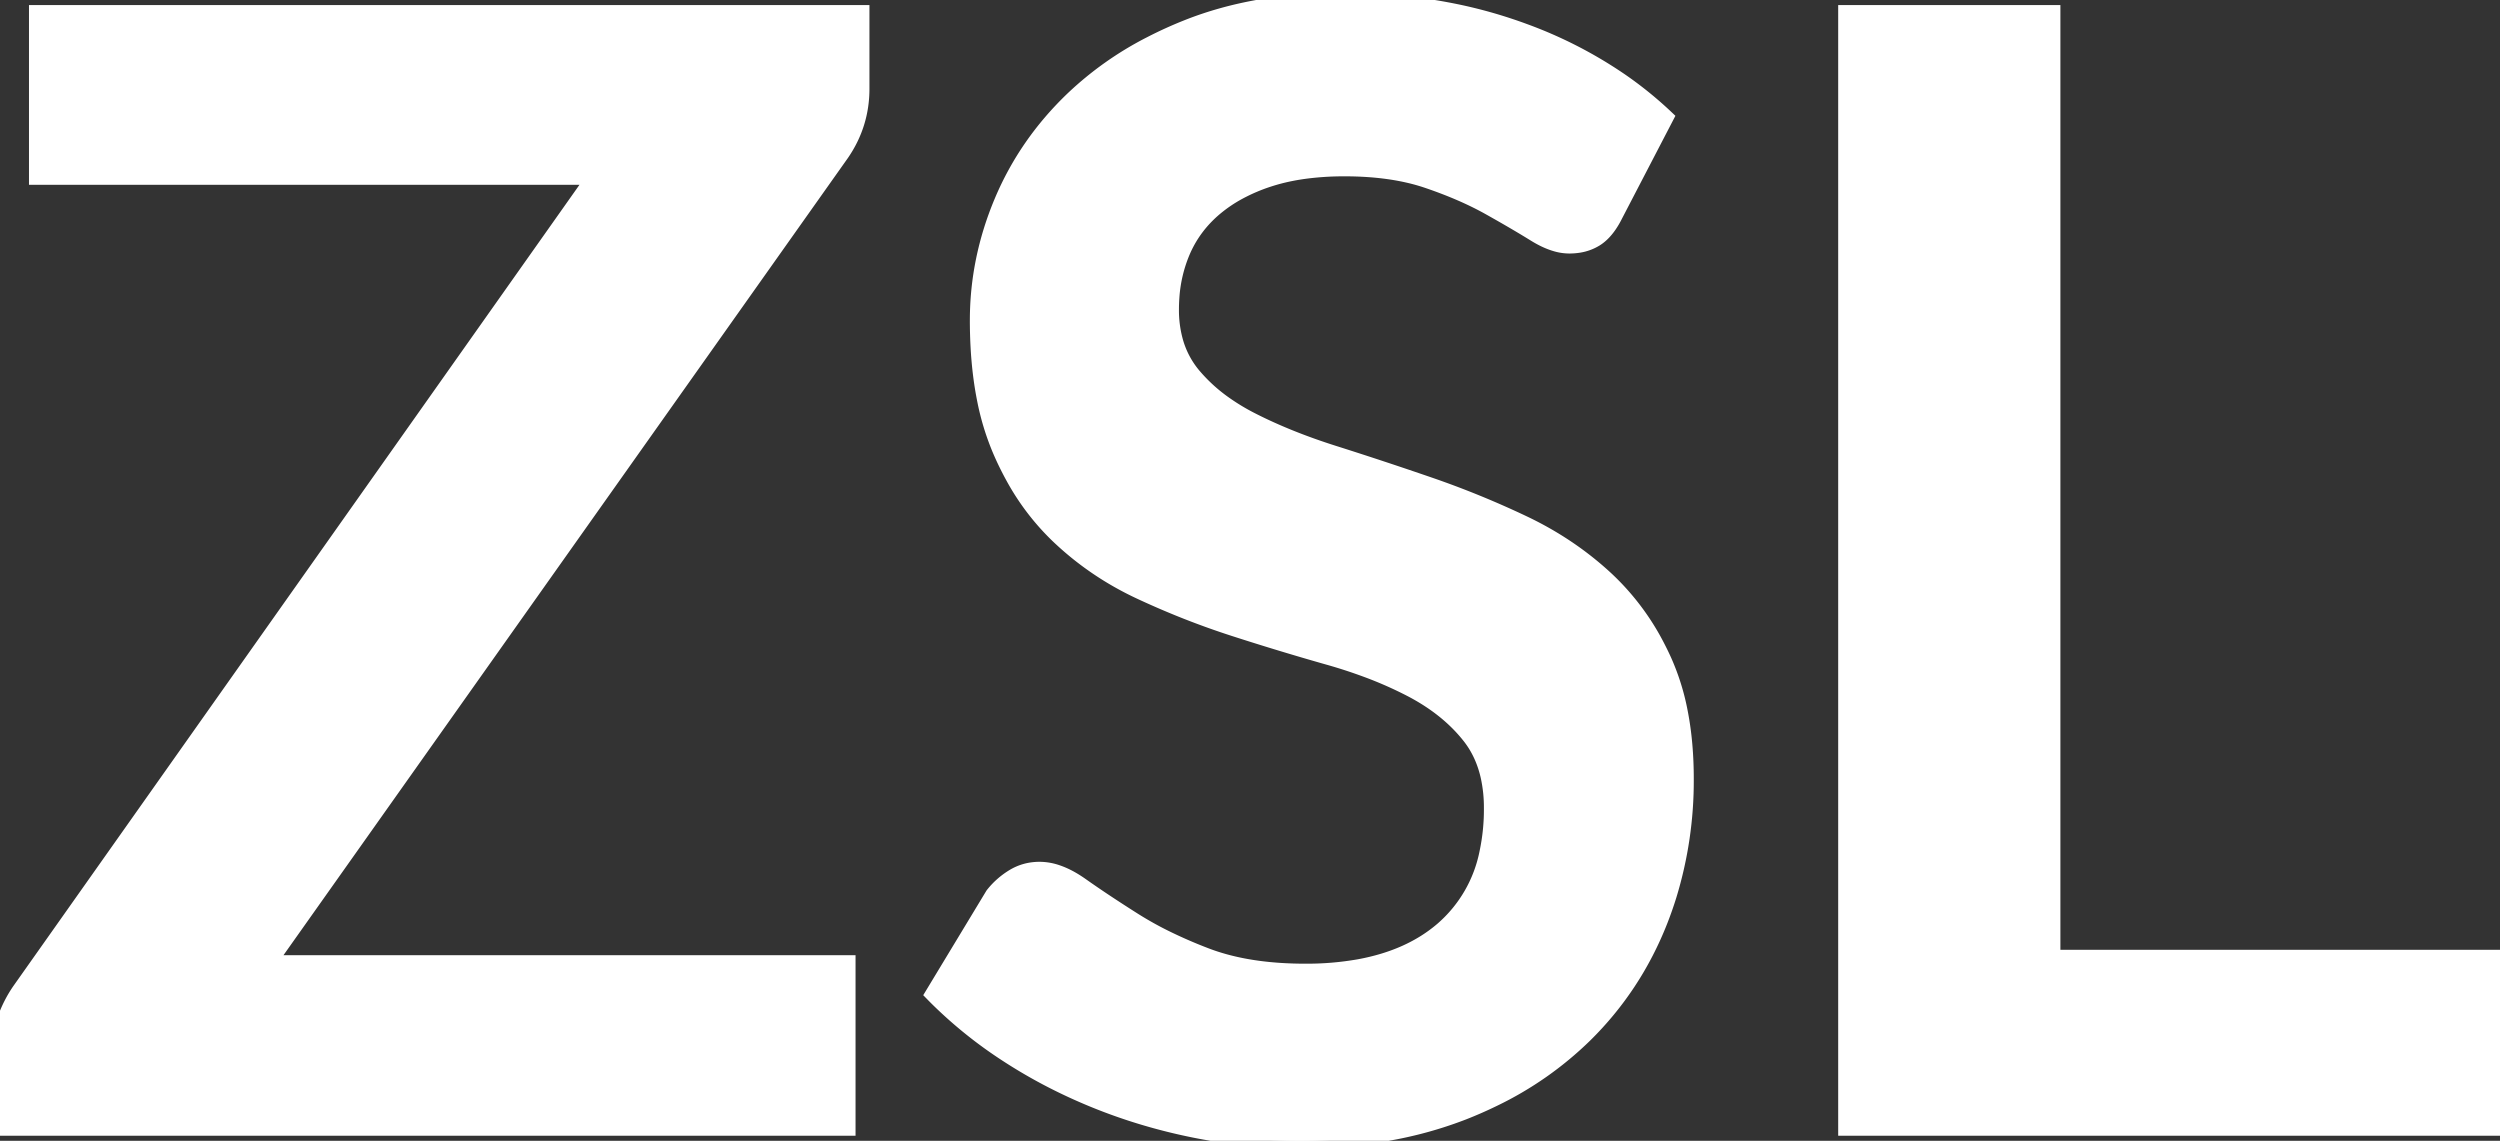 <svg width="161.95" height="73.901" viewBox="0 0 161.95 73.901" xmlns="http://www.w3.org/2000/svg"><rect x="0" y="0" width="161.95" height="73.901" fill="#333333" stroke="none"/><g id="svgGroup" stroke-linecap="round" fill-rule="evenodd" font-size="9pt" stroke="#ffffff" stroke-width="0.25mm" fill="#FFF" style="stroke:#ffffff;stroke-width:0.25mm;fill:#FFF"><path d="M 2.35 0.8 L 55.85 0.8 L 55.85 5.75 Q 55.85 8.05 54.55 9.95 L 17.45 62.35 L 54.95 62.35 L 54.95 73.1 L 0 73.1 L 0 67.8 Q 0 66.8 0.35 65.875 Q 0.7 64.95 1.25 64.15 L 38.45 11.5 L 2.35 11.5 L 2.35 0.8 Z M 107.95 7.6 L 104.65 13.95 A 5.499 5.499 0 0 1 104.261 14.616 Q 103.856 15.202 103.375 15.5 A 2.958 2.958 0 0 1 102.277 15.902 A 3.909 3.909 0 0 1 101.65 15.95 A 3.126 3.126 0 0 1 100.77 15.815 Q 100.389 15.703 99.977 15.499 A 7.062 7.062 0 0 1 99.4 15.175 A 60.01 60.01 0 0 0 98.22 14.464 Q 97.406 13.985 96.45 13.45 Q 94.75 12.5 92.475 11.725 Q 90.2 10.95 87.1 10.95 A 19.595 19.595 0 0 0 84.789 11.08 Q 83.61 11.22 82.595 11.512 A 11.322 11.322 0 0 0 82.225 11.625 A 11.667 11.667 0 0 0 80.258 12.461 A 9.167 9.167 0 0 0 78.725 13.5 Q 77.3 14.7 76.6 16.375 A 9.146 9.146 0 0 0 75.929 19.251 A 10.896 10.896 0 0 0 75.9 20.05 A 7.515 7.515 0 0 0 76.163 22.085 A 5.874 5.874 0 0 0 77.325 24.3 A 10.706 10.706 0 0 0 79.343 26.143 A 14.08 14.08 0 0 0 81.1 27.2 Q 83.45 28.4 86.45 29.35 Q 89.45 30.3 92.575 31.375 Q 95.7 32.45 98.7 33.875 Q 101.7 35.3 104.05 37.475 A 16.055 16.055 0 0 1 107.454 42.028 A 18.7 18.7 0 0 1 107.825 42.8 A 15.091 15.091 0 0 1 108.871 46.169 Q 109.25 48.13 109.25 50.45 A 25.367 25.367 0 0 1 108.144 58 A 23.599 23.599 0 0 1 107.575 59.625 Q 105.9 63.9 102.675 67.075 A 22.303 22.303 0 0 1 96.766 71.212 A 26.642 26.642 0 0 1 94.8 72.075 A 25.823 25.823 0 0 1 88.972 73.576 A 34.355 34.355 0 0 1 84.15 73.9 Q 80.7 73.9 77.35 73.225 Q 74 72.55 70.925 71.3 Q 67.85 70.05 65.175 68.3 A 28.533 28.533 0 0 1 60.799 64.8 A 26.297 26.297 0 0 1 60.4 64.4 L 64.3 57.95 Q 64.85 57.25 65.625 56.775 Q 66.4 56.3 67.35 56.3 A 3.579 3.579 0 0 1 68.524 56.511 Q 69.257 56.765 70.05 57.325 A 64.484 64.484 0 0 0 71.419 58.265 Q 72.364 58.897 73.475 59.6 A 22.546 22.546 0 0 0 75.625 60.794 A 30.628 30.628 0 0 0 78.125 61.875 Q 80.511 62.79 83.753 62.888 A 26.194 26.194 0 0 0 84.55 62.9 A 19.487 19.487 0 0 0 88.034 62.609 Q 91.331 62.009 93.45 60.175 A 8.829 8.829 0 0 0 96.308 55.238 A 13.472 13.472 0 0 0 96.6 52.35 A 9.319 9.319 0 0 0 96.391 50.322 Q 96.055 48.811 95.175 47.7 Q 93.75 45.9 91.4 44.675 A 25.329 25.329 0 0 0 88.551 43.416 A 32.386 32.386 0 0 0 86.05 42.6 Q 83.05 41.75 79.95 40.75 Q 76.85 39.75 73.85 38.35 Q 70.85 36.95 68.5 34.7 A 15.774 15.774 0 0 1 65.6 30.885 A 19.317 19.317 0 0 1 64.725 29.075 A 16.622 16.622 0 0 1 63.751 25.821 Q 63.441 24.249 63.344 22.442 A 31.616 31.616 0 0 1 63.3 20.75 Q 63.3 16.8 64.875 13.05 Q 66.45 9.3 69.475 6.4 A 21.523 21.523 0 0 1 74.502 2.842 A 26.413 26.413 0 0 1 76.9 1.75 Q 81.3 0 86.95 0 A 35.895 35.895 0 0 1 94.559 0.782 A 30.824 30.824 0 0 1 98.75 2 A 28.134 28.134 0 0 1 105.012 5.219 A 24.636 24.636 0 0 1 107.95 7.6 Z M 133 0.8 L 133 62 L 161.95 62 L 161.95 73.1 L 119.55 73.1 L 119.55 0.8 L 133 0.8 Z" vector-effect="non-scaling-stroke"/></g></svg>